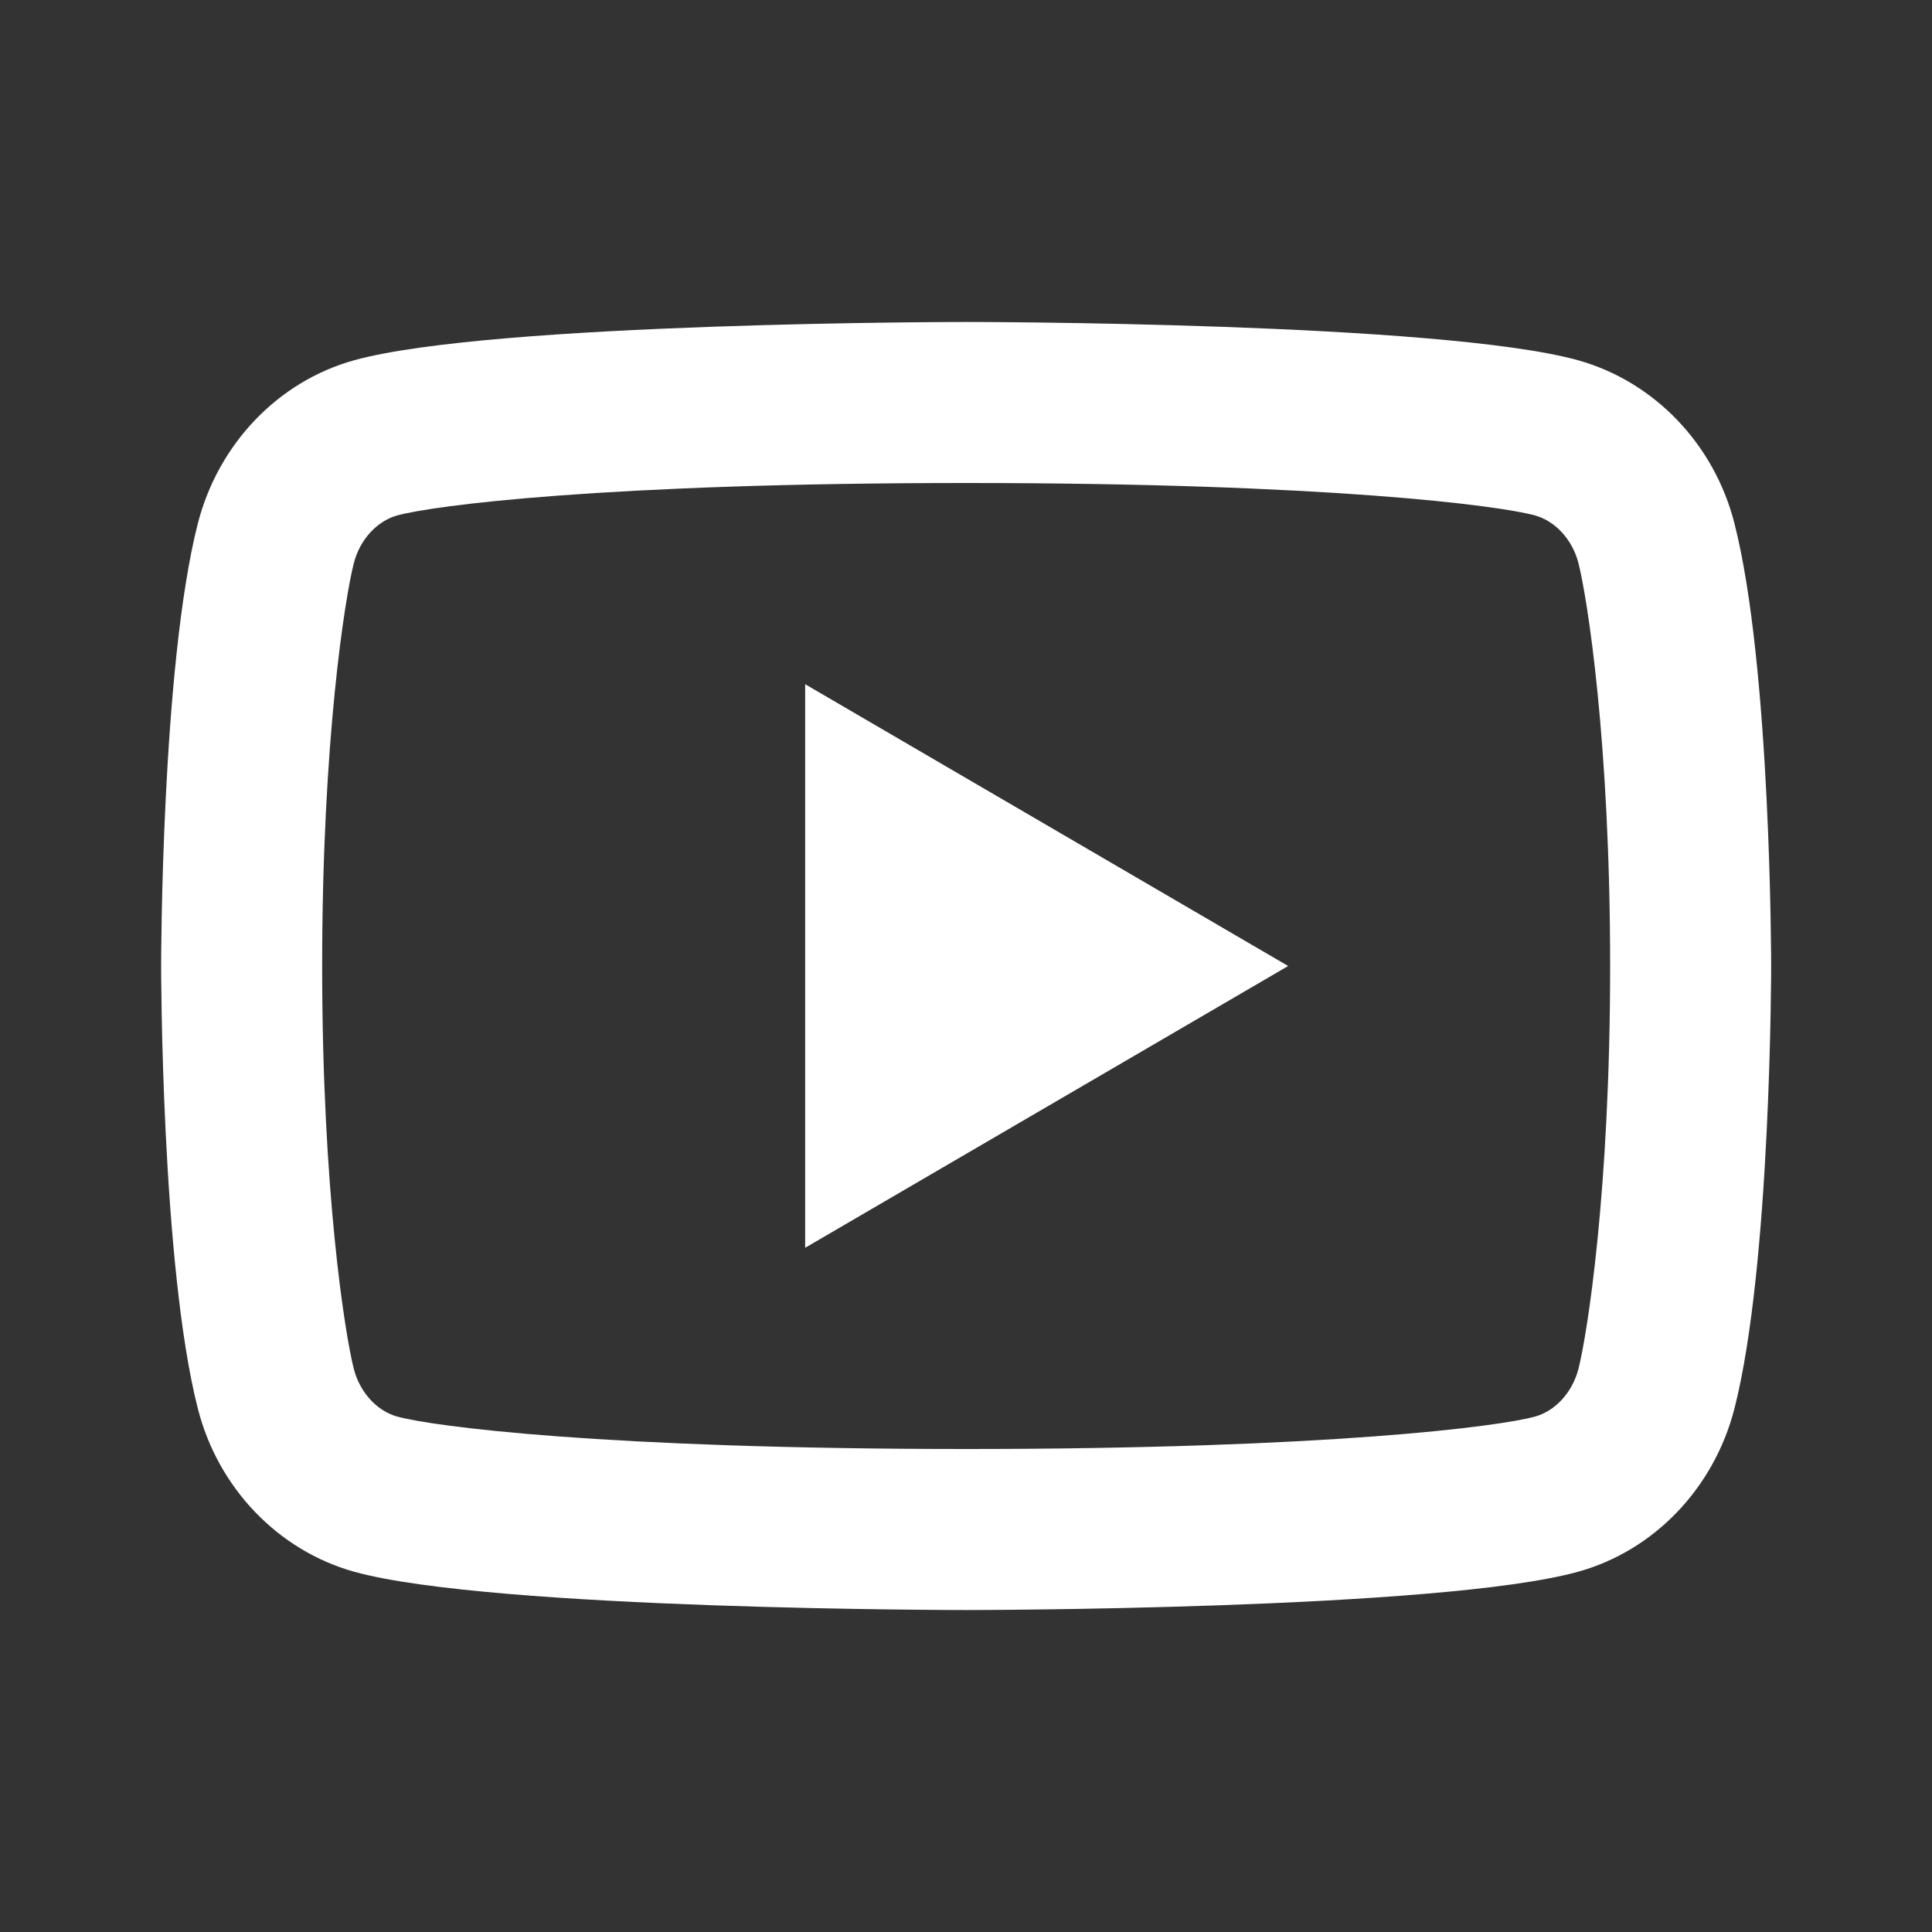<svg width="20" height="20" viewBox="0 0 20 20" fill="none" xmlns="http://www.w3.org/2000/svg">
<rect x="0" y="0" width="20" height="20" fill="#333333" stroke="none"/>
<g clip-path="url(#clip0_487_245)">
<path d="M16.34 5.829C16.276 5.581 16.096 5.393 15.891 5.336C15.525 5.234 13.751 5 10.001 5C6.251 5 4.478 5.234 4.111 5.336C3.907 5.393 3.727 5.58 3.663 5.829C3.572 6.183 3.335 7.663 3.335 10C3.335 12.337 3.572 13.817 3.663 14.172C3.727 14.419 3.906 14.607 4.111 14.664C4.478 14.766 6.251 15 10.001 15C13.751 15 15.525 14.766 15.892 14.664C16.096 14.607 16.275 14.42 16.34 14.171C16.43 13.817 16.668 12.333 16.668 10C16.668 7.667 16.43 6.183 16.34 5.829ZM17.954 5.415C18.335 6.9 18.335 10 18.335 10C18.335 10 18.335 13.1 17.954 14.585C17.742 15.406 17.123 16.052 16.338 16.27C14.915 16.667 10.001 16.667 10.001 16.667C10.001 16.667 5.091 16.667 3.664 16.27C2.877 16.049 2.258 15.403 2.049 14.585C1.668 13.1 1.668 10 1.668 10C1.668 10 1.668 6.9 2.049 5.415C2.261 4.594 2.88 3.948 3.664 3.73C5.091 3.333 10.001 3.333 10.001 3.333C10.001 3.333 14.915 3.333 16.338 3.73C17.126 3.951 17.745 4.597 17.954 5.415ZM8.335 12.917V7.083L13.335 10L8.335 12.917Z" fill="white"/>
</g>
<defs>
<clipPath id="clip0_487_245">
<rect width="20" height="20" fill="white"/>
</clipPath>
</defs>
</svg>
